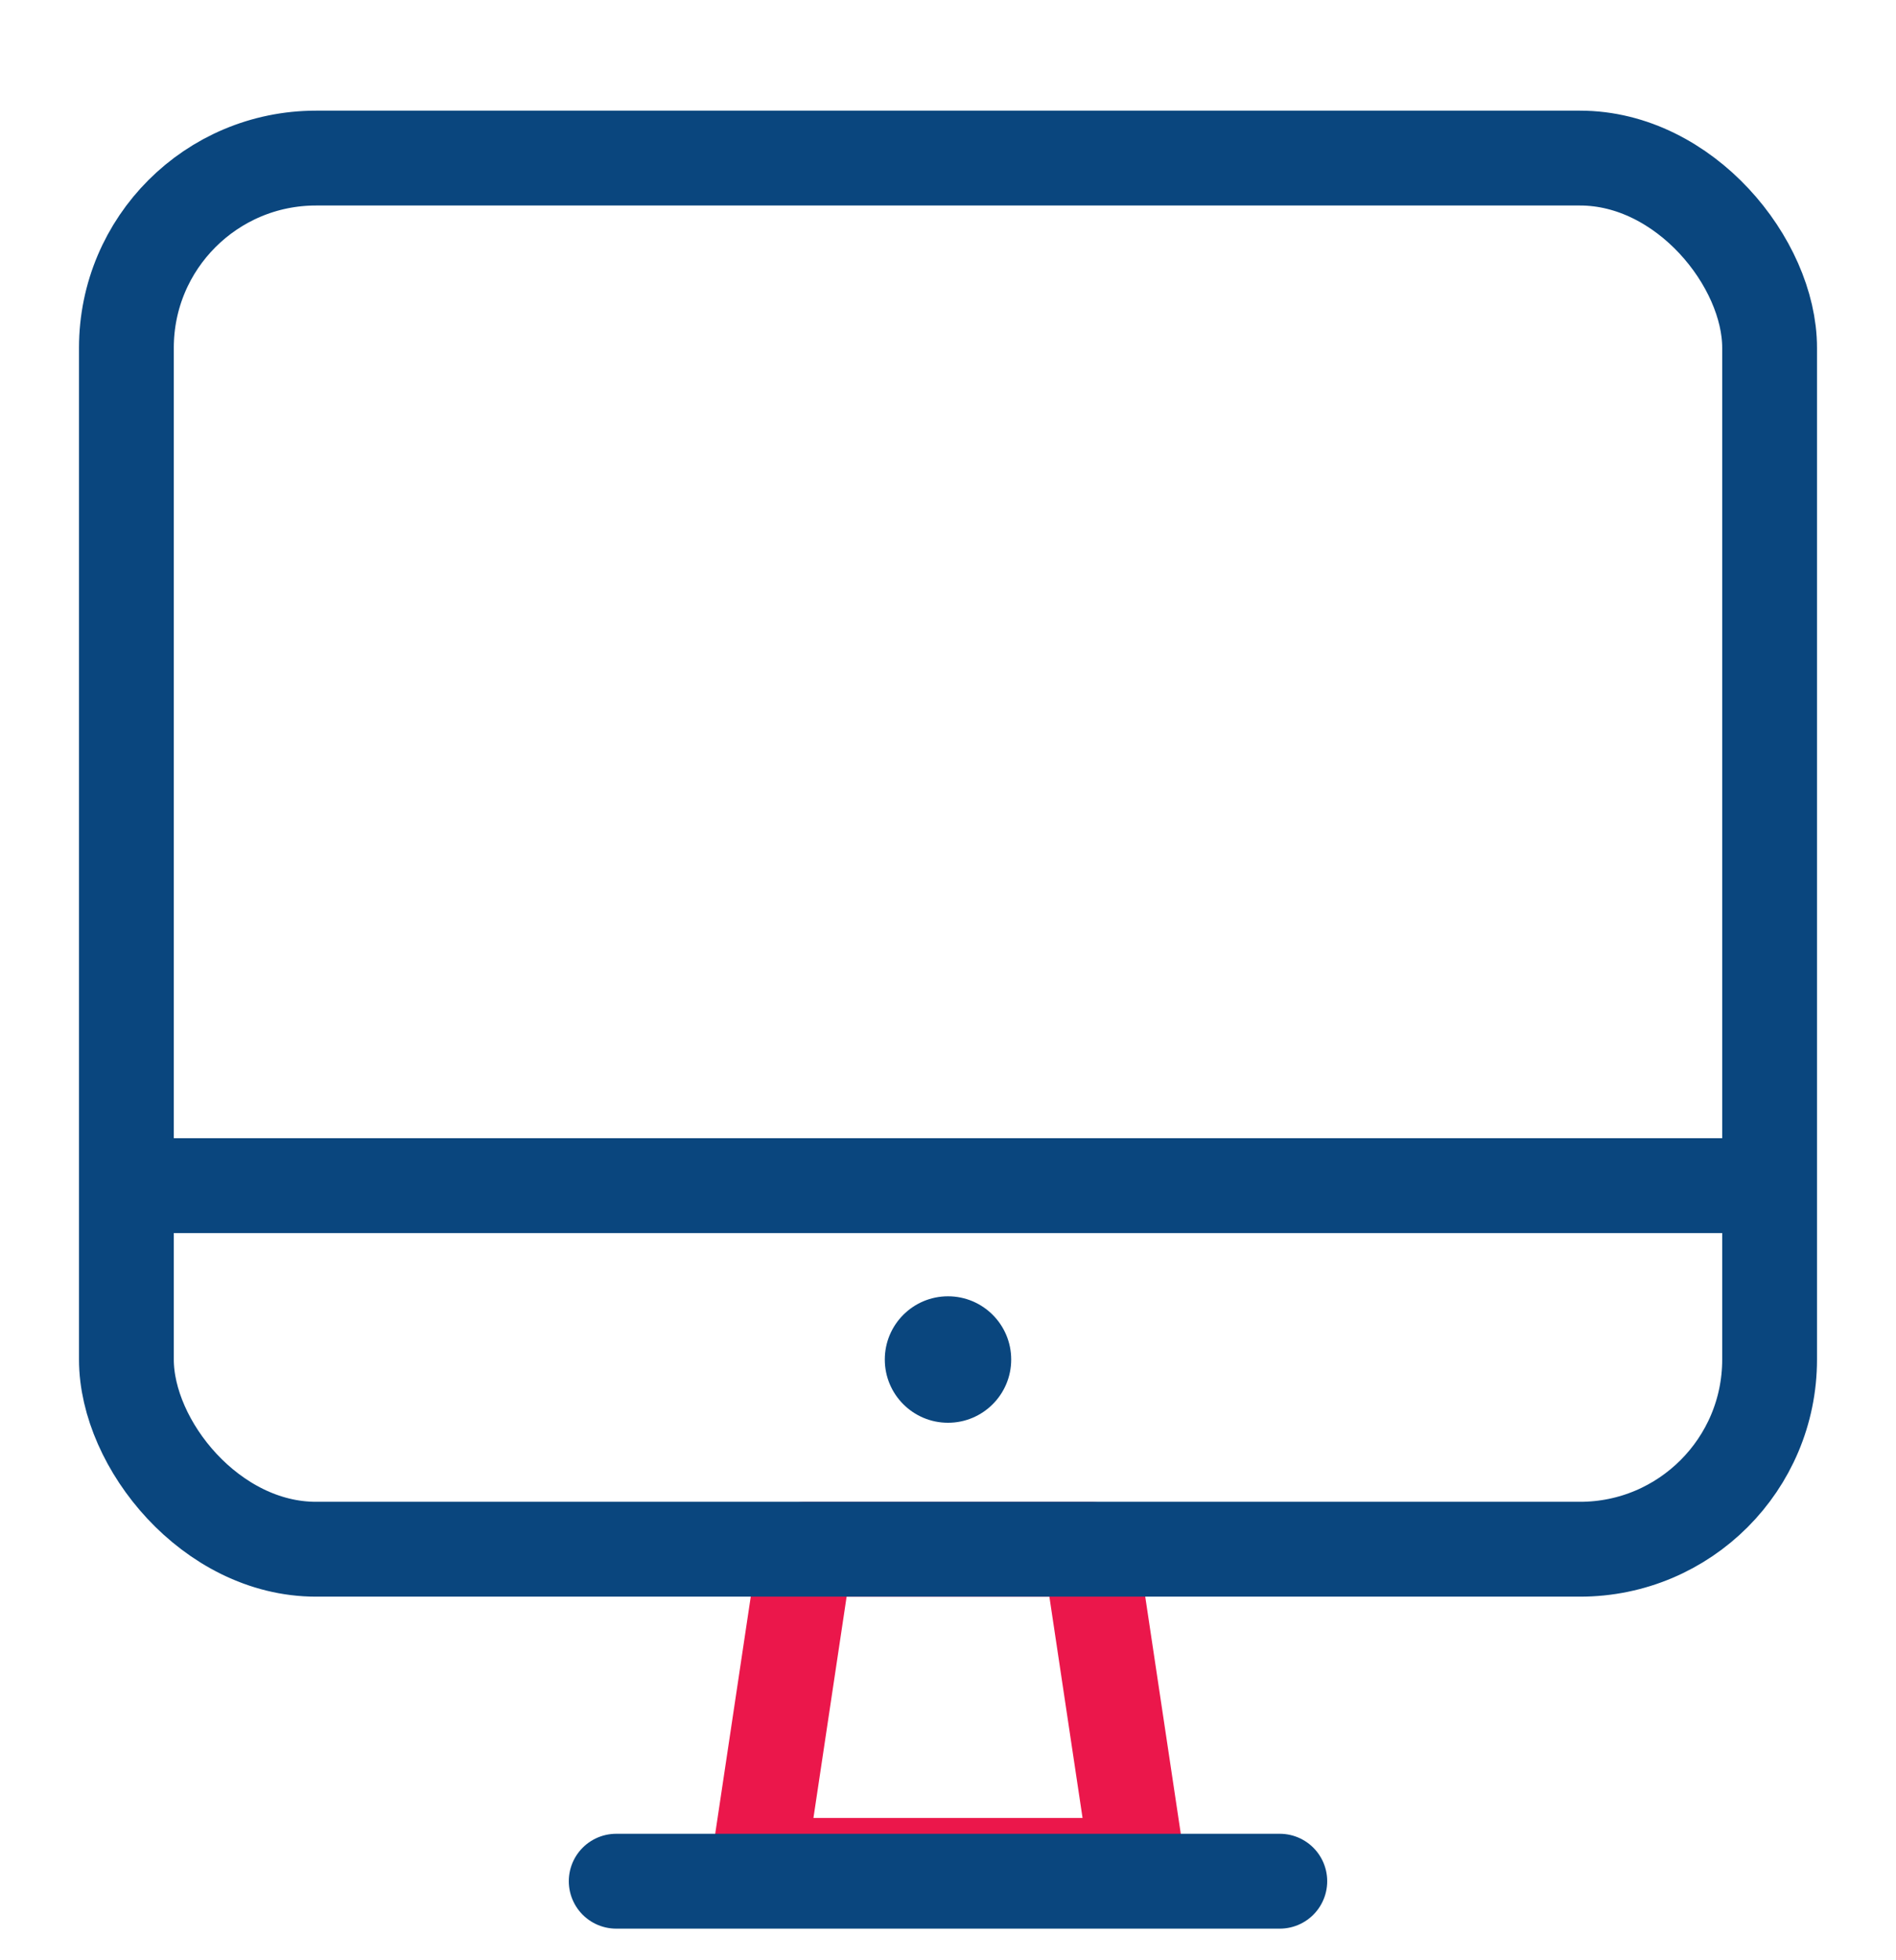 <svg width="30" height="31" viewBox="0 0 30 31" fill="none" xmlns="http://www.w3.org/2000/svg">
<g clip-path="url(#clip0)">
<path d="M12.75 24.5H17.25L18 29.5H12L12.75 24.5Z" stroke="#EB174B" stroke-width="1.5" stroke-linecap="round" stroke-linejoin="round"/>
<rect x="2" y="2.5" width="26" height="22" rx="3" stroke="#0A467E" stroke-width="1.5"/>
<circle cx="15" cy="21.5" r="1" fill="#0A467E"/>
<line x1="2" y1="18.75" x2="28" y2="18.75" stroke="#0A467E" stroke-width="1.5"/>
<path d="M9.75 29.75H20.25" stroke="#0A467E" stroke-width="1.5" stroke-linecap="round" stroke-linejoin="round"/>
</g>
<defs>
<clipPath id="clip0">
<rect width="30" height="30" fill="white" transform="translate(0 0.5)"/>
</clipPath>
</defs>
</svg>
